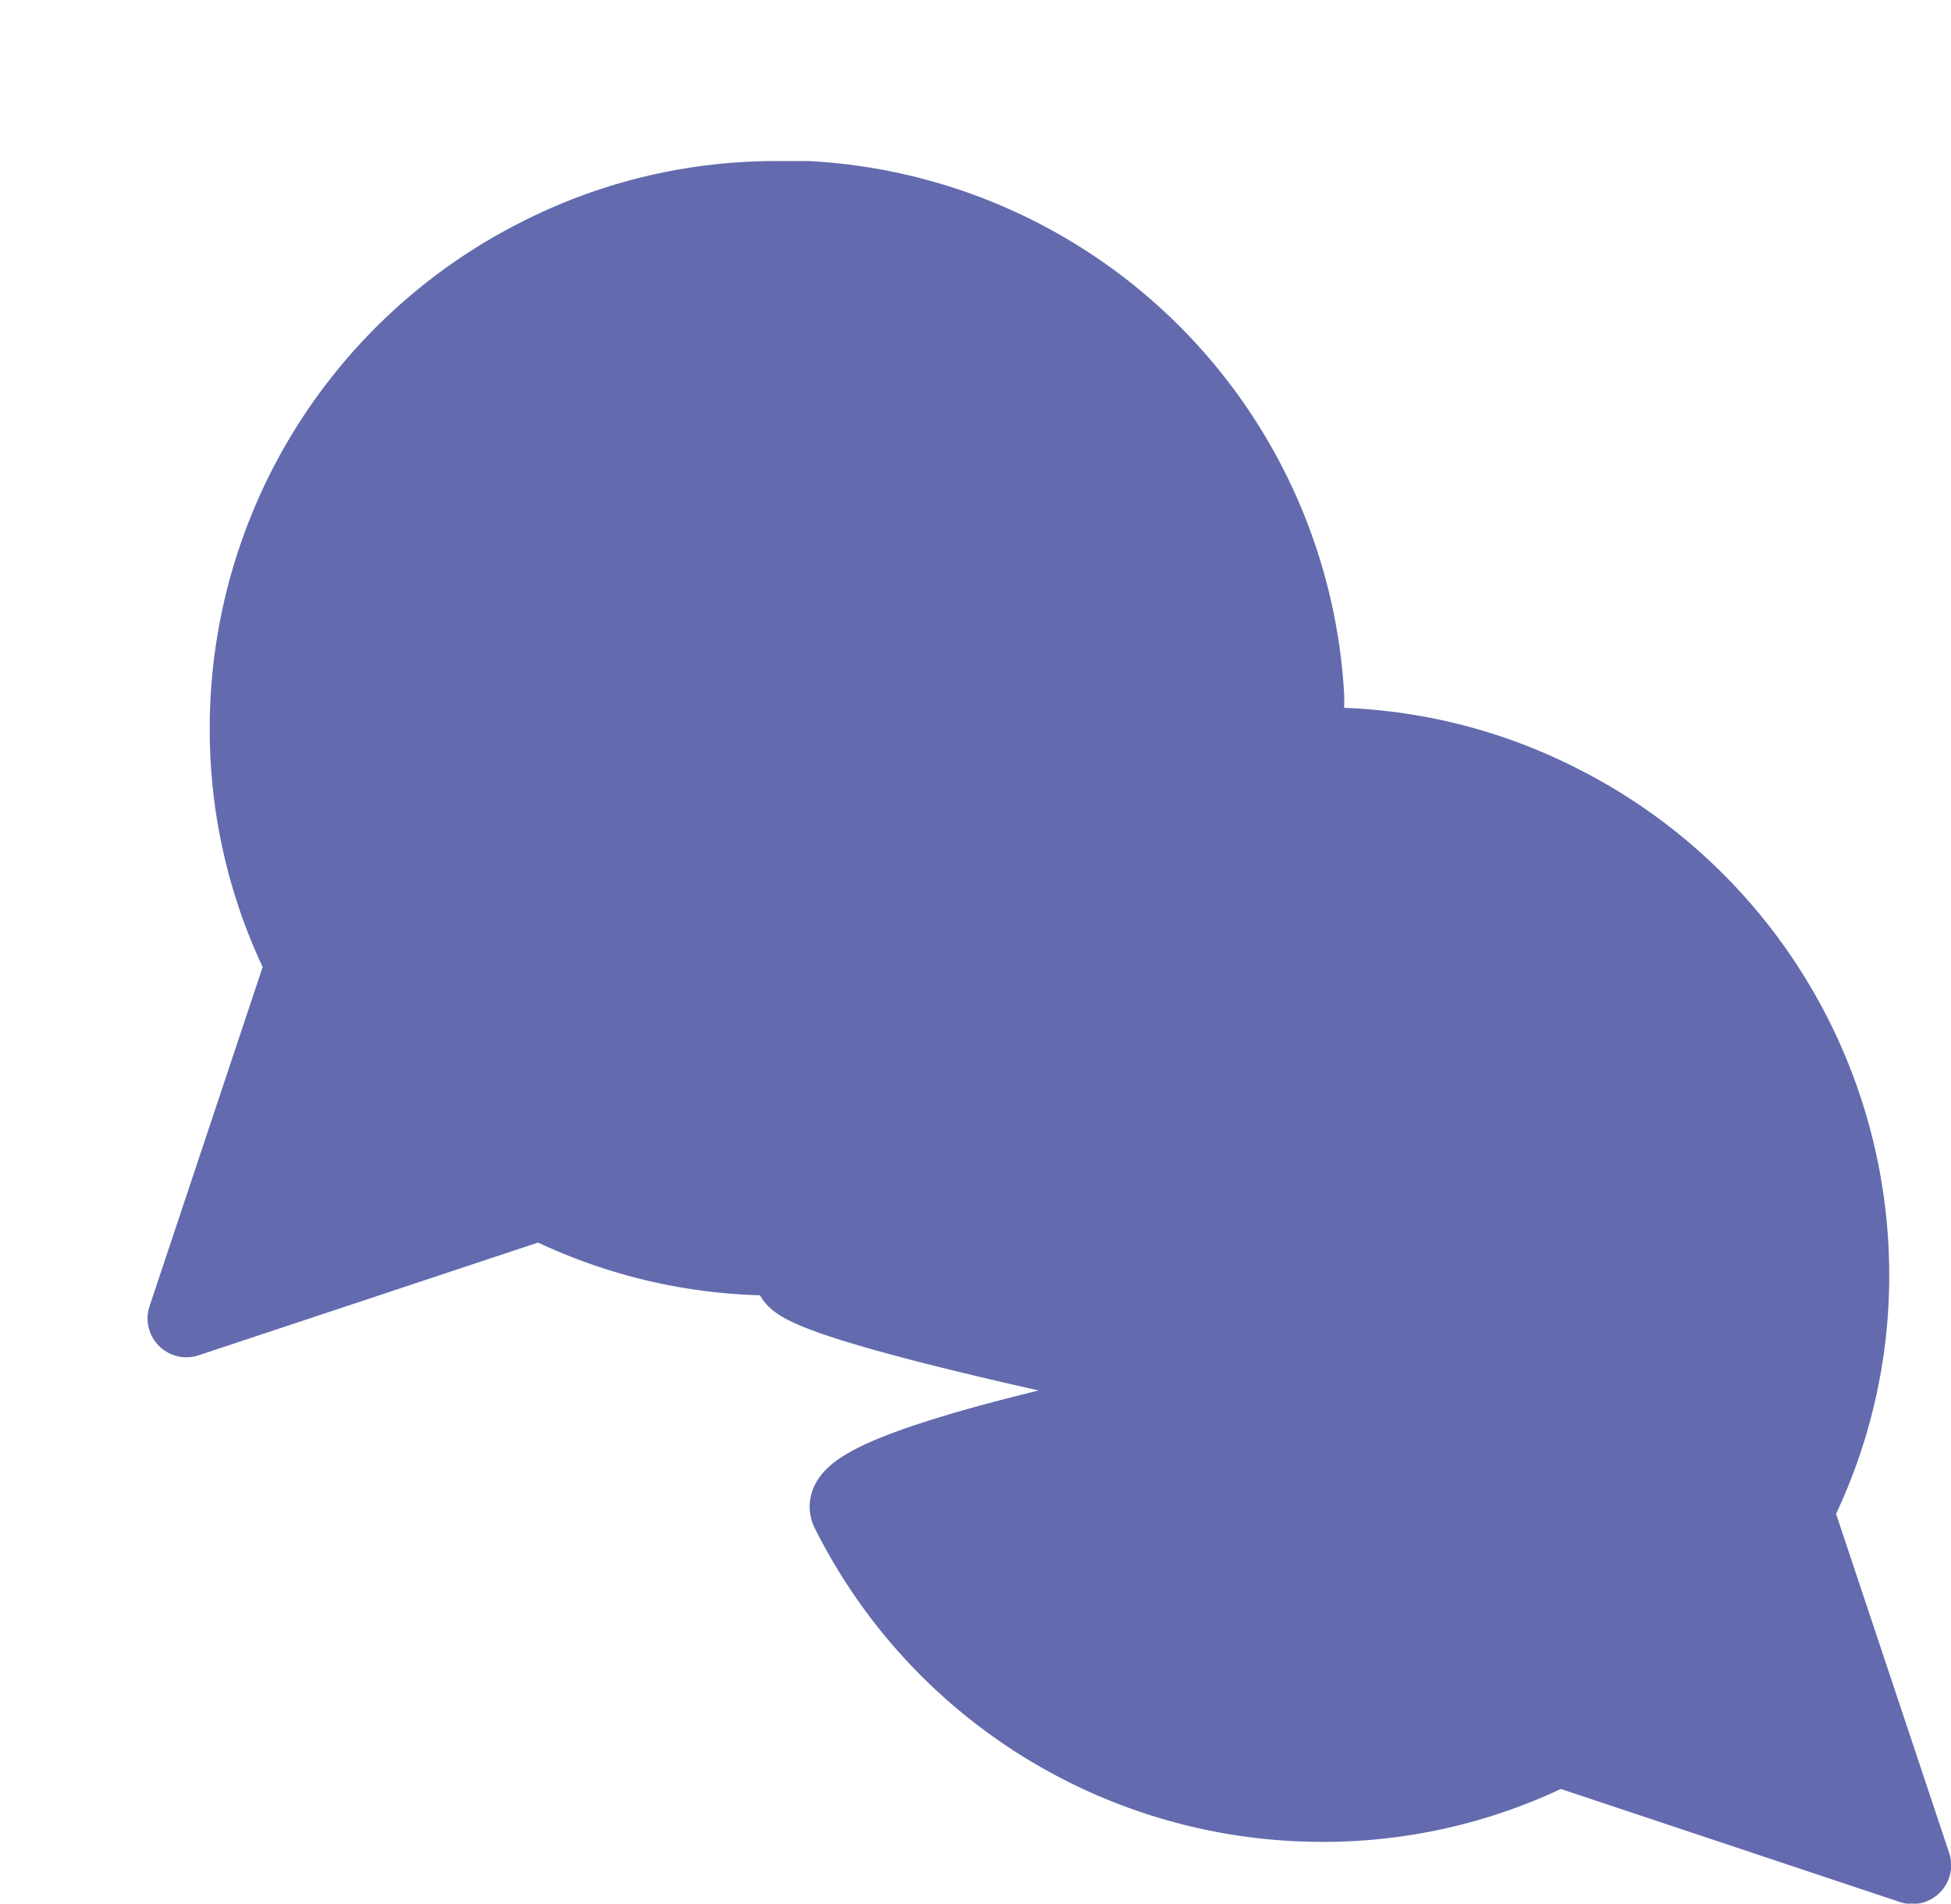 <svg xmlns="http://www.w3.org/2000/svg" width="25.107" height="24.5" viewBox="0 0 25.107 24.5">
  <g id="Group_90" data-name="Group 90" transform="translate(-48 -394.6)">
    <g id="Icon" transform="translate(48.001 394.6)">
      <rect id="Area" width="19" height="19" fill="#636bae" opacity="0"/>
      <g id="Icon-2" data-name="Icon" transform="translate(2.398 2.573)">
        <path id="Path" d="M17.895,10.3a6.7,6.7,0,0,1-.72,3.039A6.8,6.8,0,0,1,11.1,17.1a6.693,6.693,0,0,1-3.039-.72L3.5,17.895l1.52-4.558A6.693,6.693,0,0,1,4.3,10.3,6.8,6.8,0,0,1,8.058,4.22,6.7,6.7,0,0,1,11.1,3.5h.4a6.782,6.782,0,0,1,6.4,6.4Z" transform="translate(-3.5 -3.5)" fill="#636bae" stroke="#636bae" stroke-linecap="round" stroke-linejoin="round" stroke-width="1"/>
      </g>
    </g>
    <g id="Icon-3" data-name="Icon" transform="translate(58.212 404.205)">
      <g id="Icon-4" data-name="Icon">
        <path id="Path-2" data-name="Path" d="M3.5,10.3c0,.392,5.539,1.485,5.539,1.485s-5.118.961-4.819,1.553A6.8,6.8,0,0,0,10.3,17.1a6.693,6.693,0,0,0,3.039-.72l4.558,1.52-1.52-4.558A6.693,6.693,0,0,0,17.1,10.3,6.8,6.8,0,0,0,13.337,4.22,6.7,6.7,0,0,0,10.3,3.5H9.9A6.782,6.782,0,0,0,3.5,9.9Z" transform="translate(-3.5 -3.5)" fill="#636bae" stroke="#636bae" stroke-linecap="round" stroke-linejoin="round" stroke-width="1"/>
      </g>
    </g>
  </g>
</svg>
